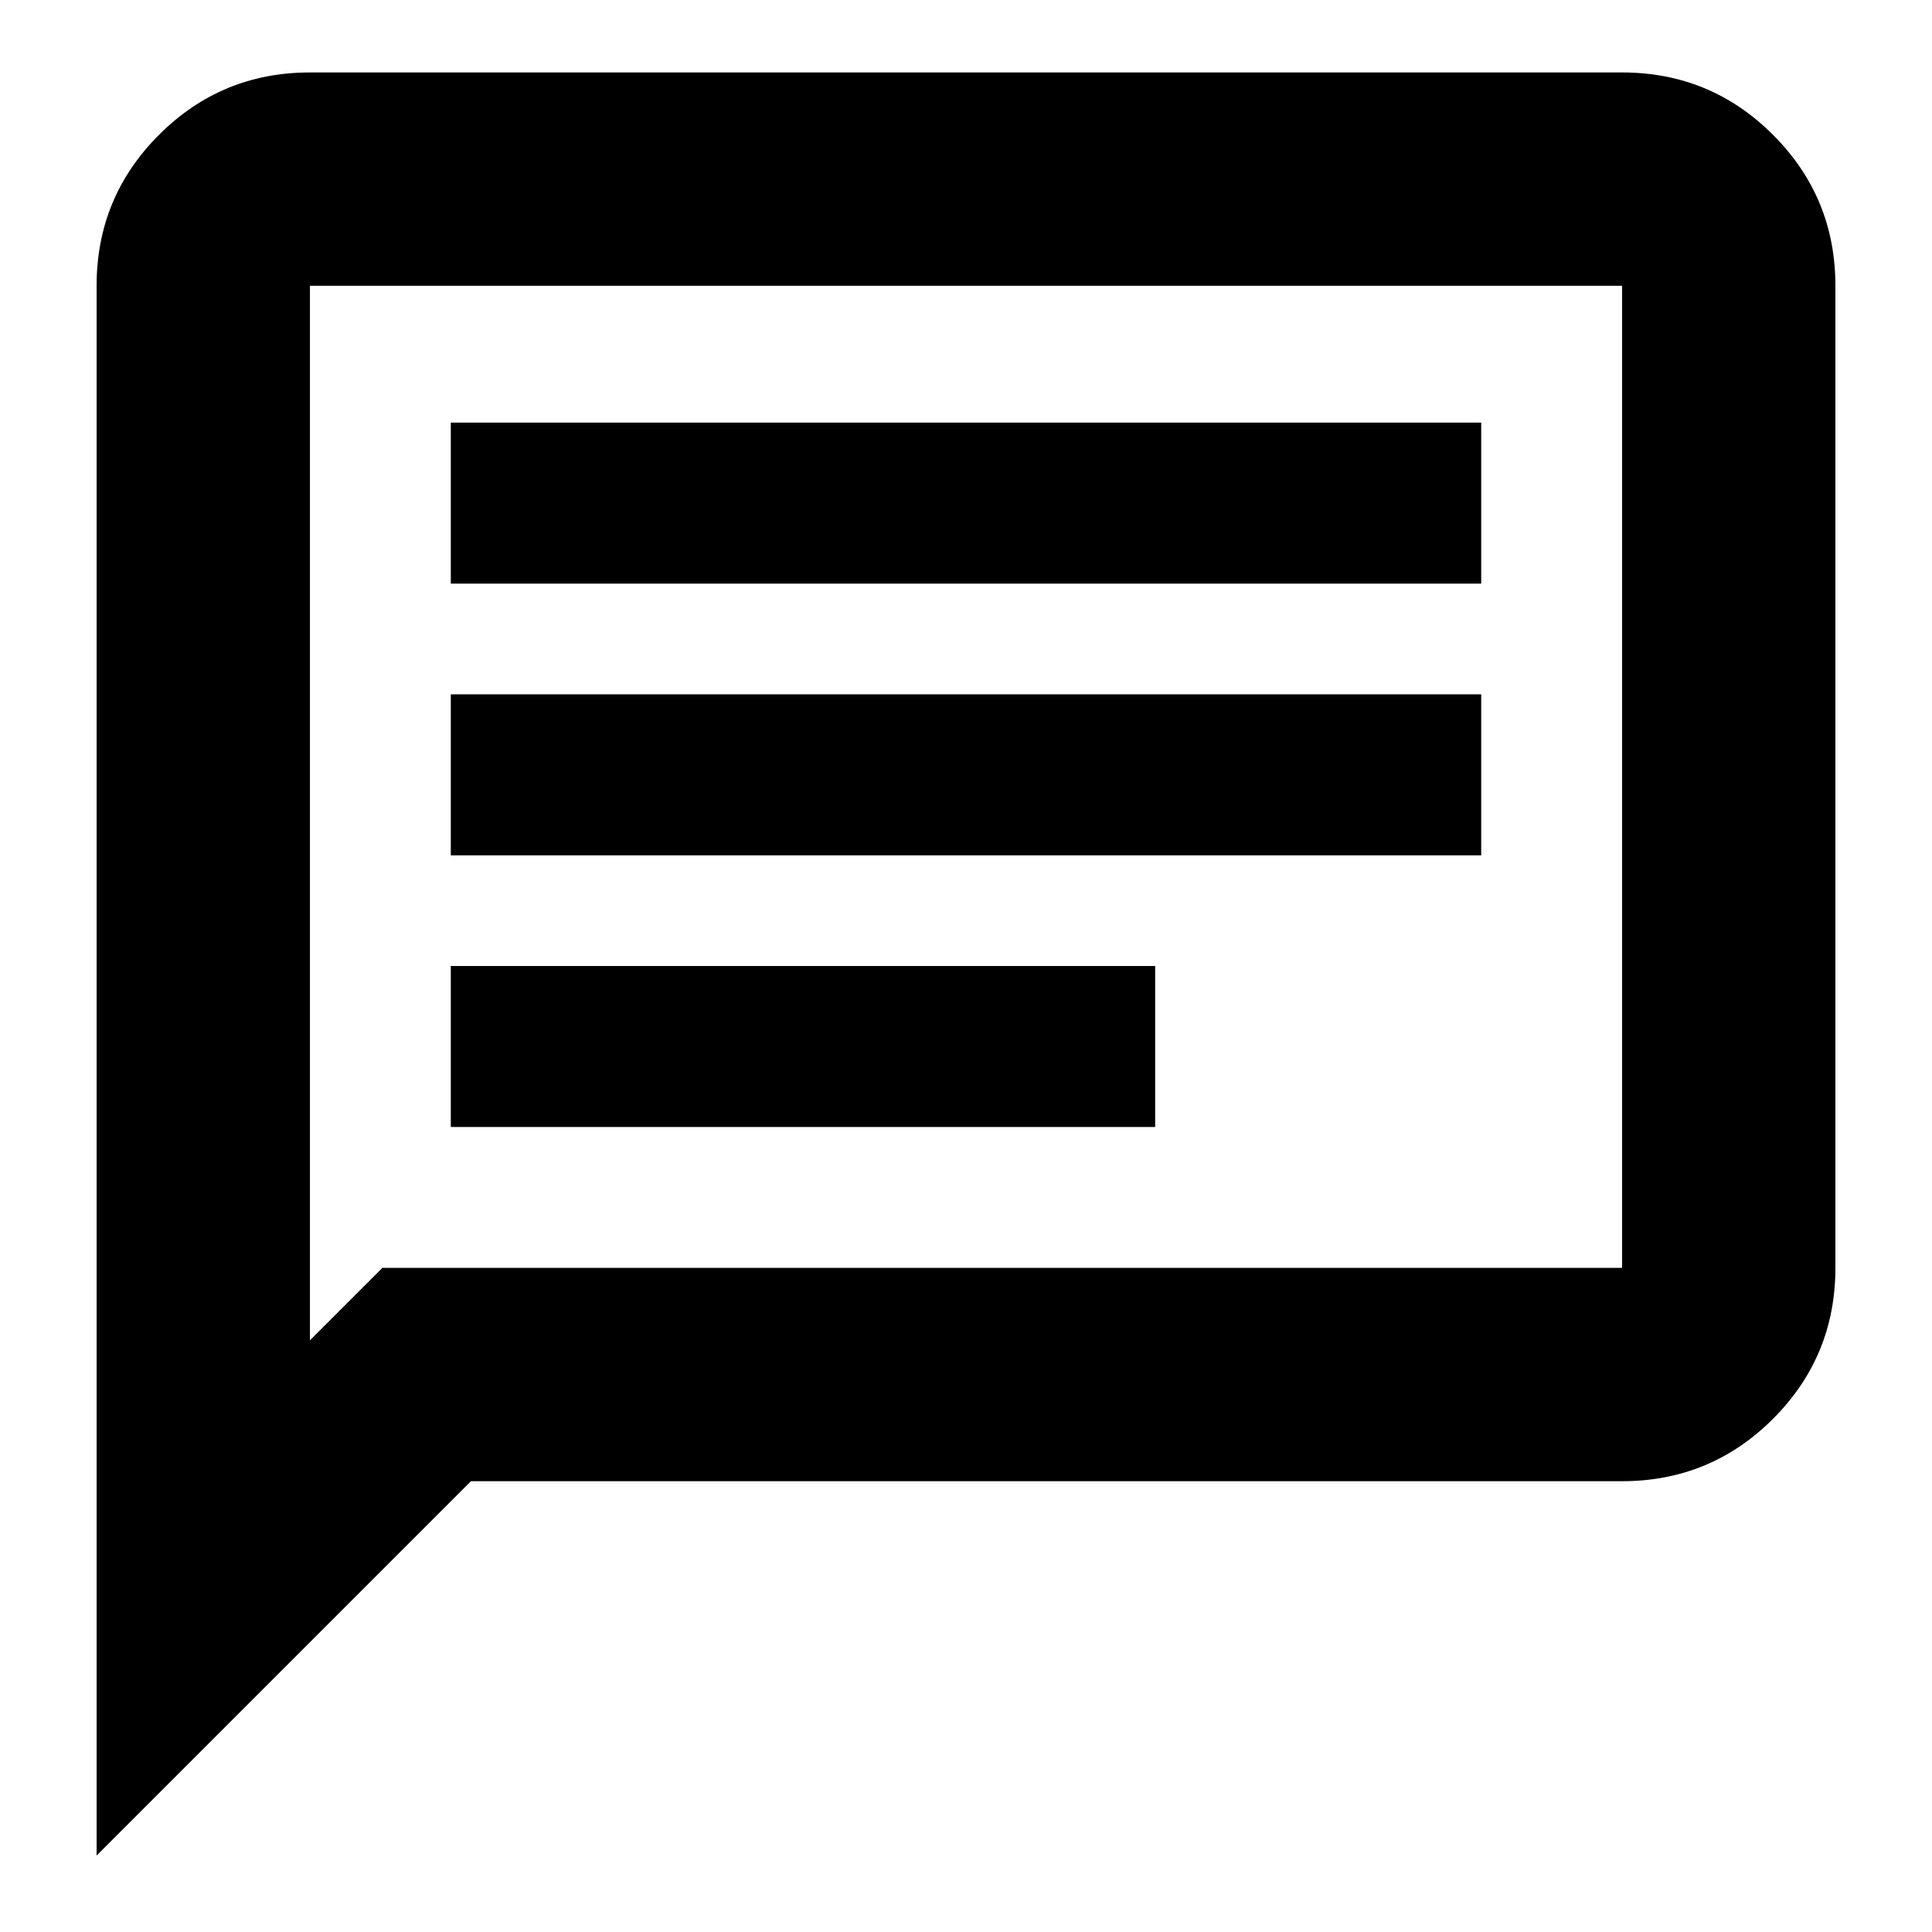 <svg xmlns="http://www.w3.org/2000/svg" height="24" width="24"><path d="M5.6 14h8.75v-2H5.6Zm0-3.375h12.8v-2H5.6Zm0-3.375h12.8v-2H5.6Zm-4.4 15.8V3.55q0-1.1.775-1.875Q2.75.9 3.85.9h16.3q1.1 0 1.875.775.775.775.775 1.875v12.2q0 1.1-.775 1.875-.775.775-1.875.775H5.85Zm2.65-6.4.9-.9h15.4V3.55H3.85Zm0-13.1v13.1Z"/></svg>